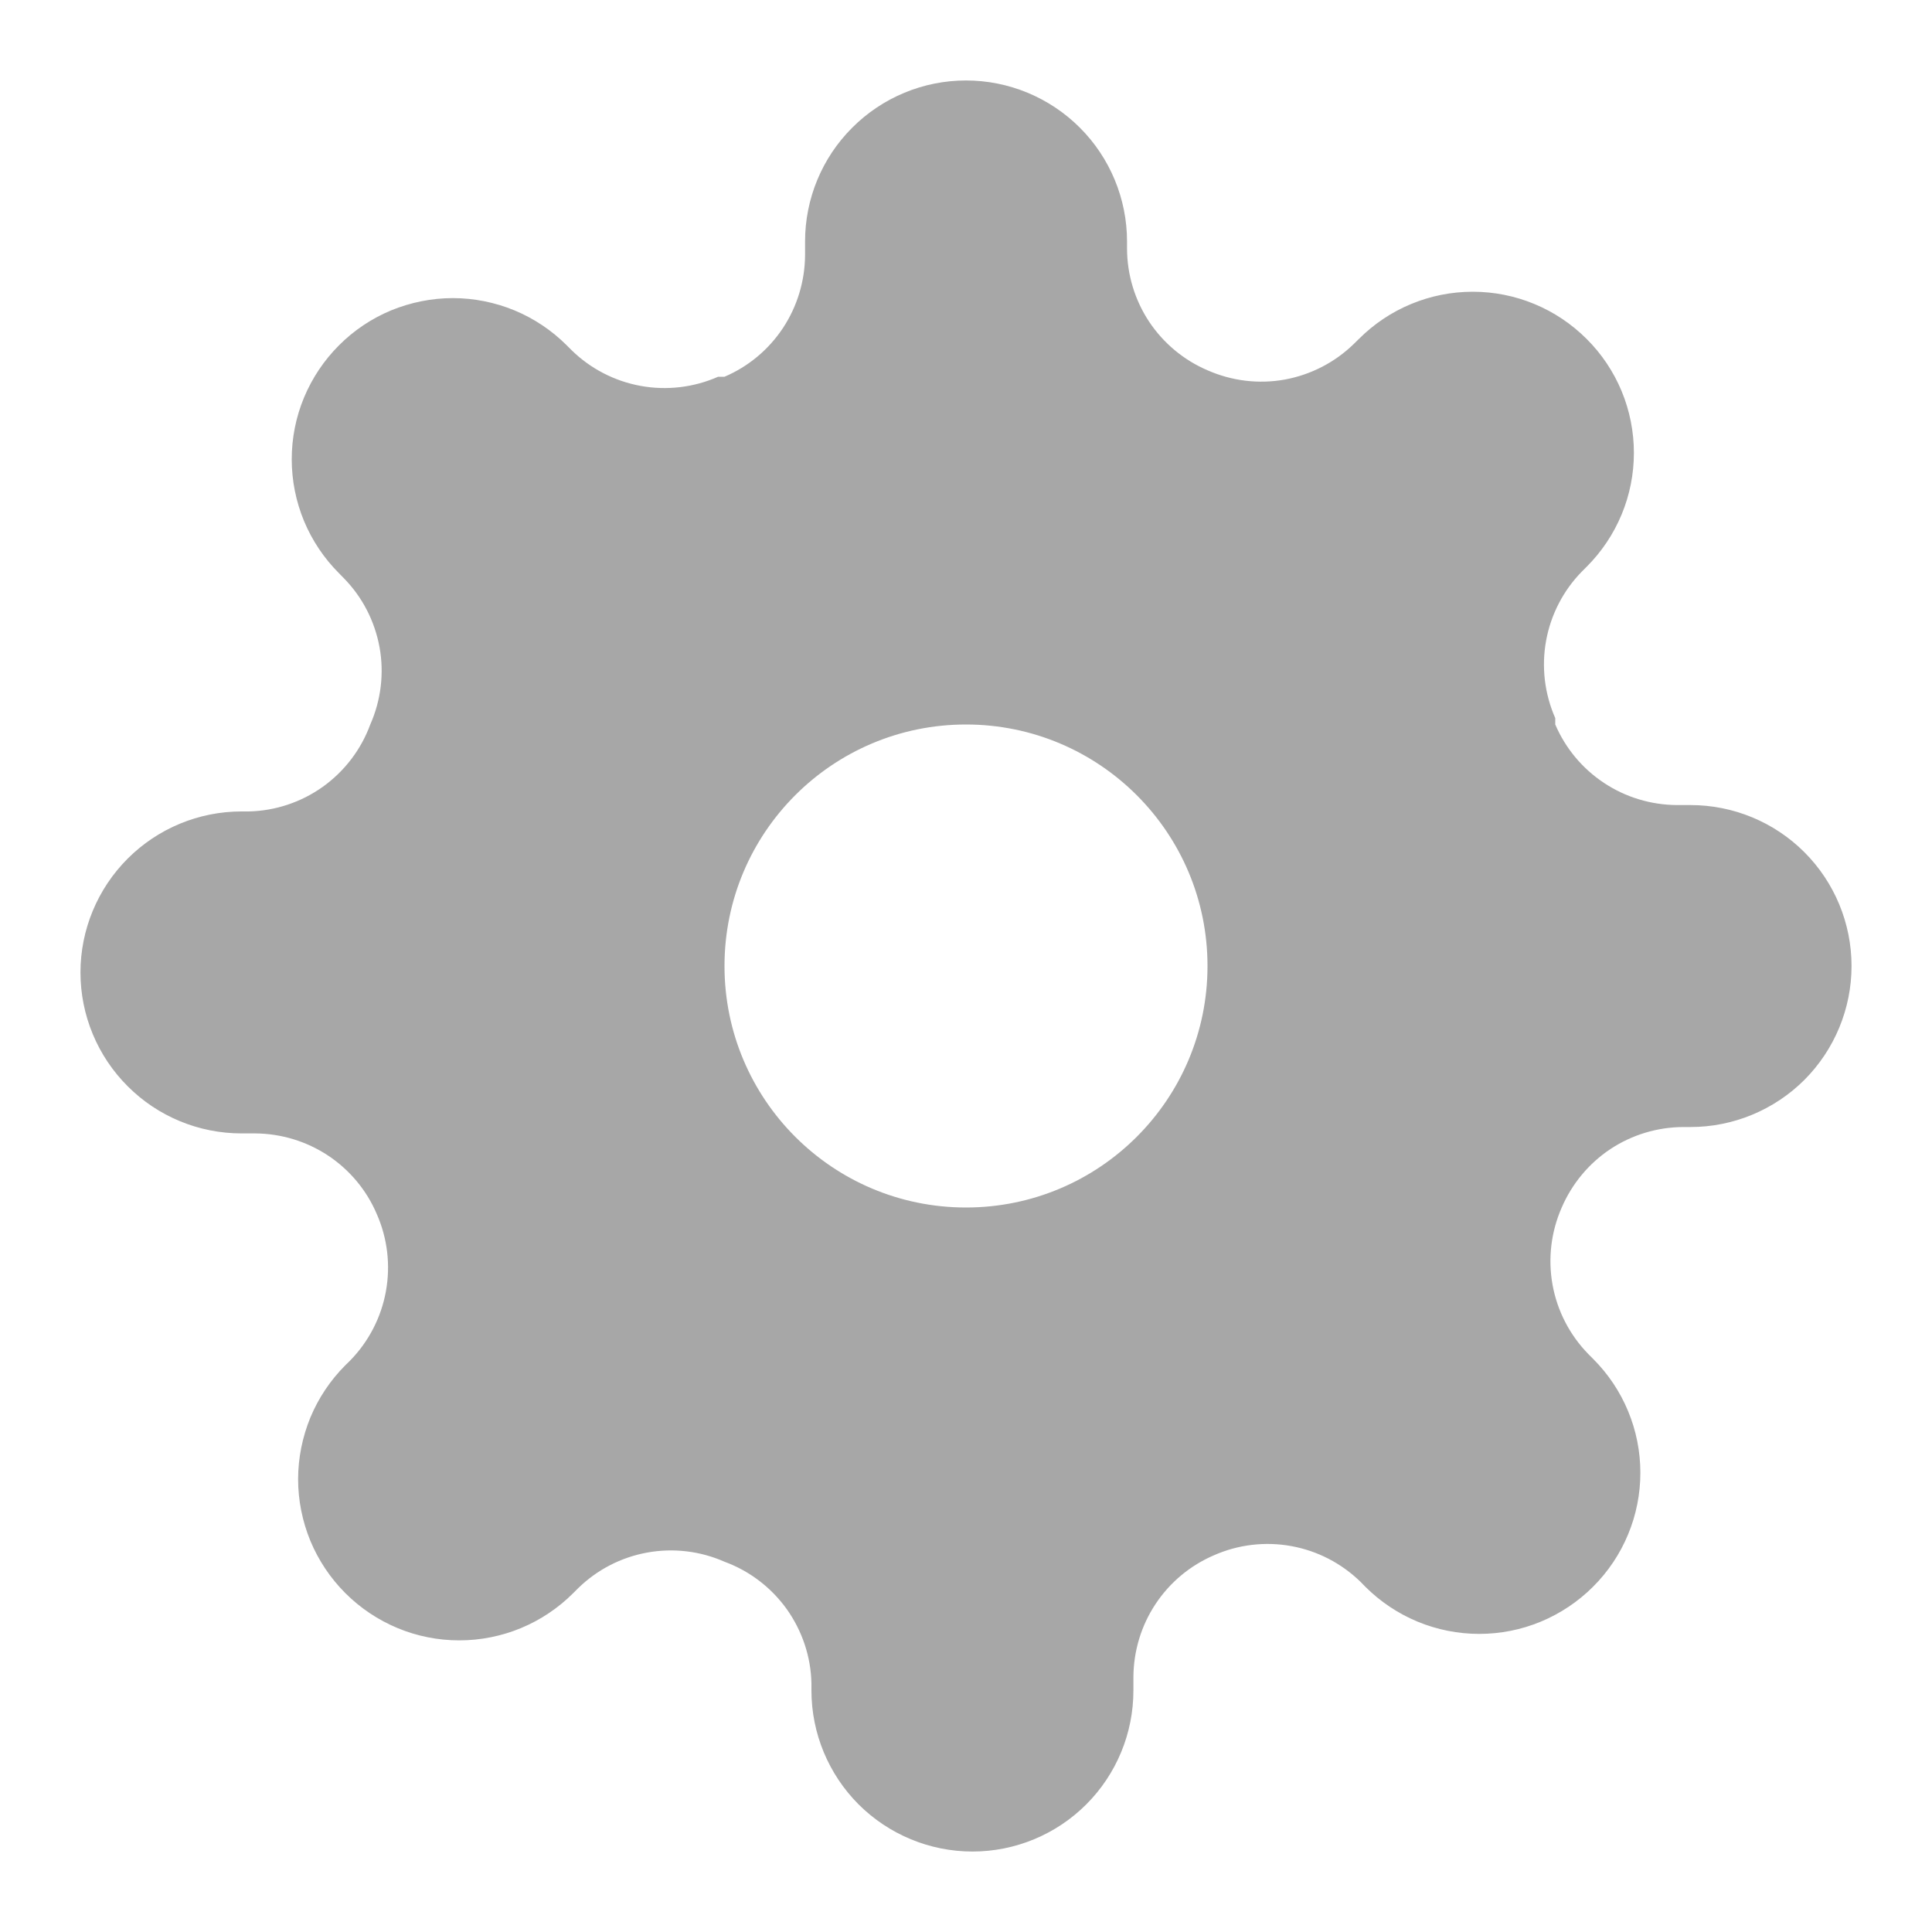 <svg width="20" height="20" viewBox="0 0 20 20" fill="none" xmlns="http://www.w3.org/2000/svg">
<g id="solid" clip-path="url(#clip0_4628_3528)">
<path id="Subtract" fill-rule="evenodd" clip-rule="evenodd" d="M16.072 13.301C16.023 13.03 16.056 12.752 16.167 12.5C16.273 12.254 16.448 12.043 16.671 11.895C16.895 11.747 17.157 11.668 17.425 11.667H17.5C17.942 11.667 18.366 11.491 18.679 11.179C18.991 10.866 19.167 10.442 19.167 10C19.167 9.558 18.991 9.134 18.679 8.822C18.366 8.509 17.942 8.334 17.5 8.334H17.358C17.09 8.332 16.828 8.253 16.605 8.105C16.381 7.957 16.206 7.747 16.1 7.5V7.434C15.989 7.182 15.956 6.903 16.005 6.633C16.054 6.363 16.183 6.113 16.375 5.917L16.425 5.867C16.58 5.712 16.703 5.528 16.787 5.326C16.871 5.124 16.914 4.907 16.914 4.688C16.914 4.469 16.871 4.252 16.787 4.049C16.703 3.847 16.58 3.663 16.425 3.509C16.27 3.354 16.087 3.231 15.884 3.147C15.682 3.063 15.465 3.02 15.246 3.02C15.027 3.02 14.81 3.063 14.608 3.147C14.405 3.231 14.222 3.354 14.067 3.509L14.017 3.558C13.82 3.751 13.571 3.879 13.301 3.929C13.03 3.978 12.752 3.944 12.5 3.833C12.254 3.728 12.043 3.552 11.895 3.329C11.747 3.105 11.668 2.843 11.667 2.575V2.5C11.667 2.058 11.491 1.634 11.179 1.322C10.866 1.009 10.442 0.833 10 0.833C9.558 0.833 9.134 1.009 8.822 1.322C8.509 1.634 8.334 2.058 8.334 2.5V2.642C8.332 2.91 8.253 3.172 8.105 3.396C7.957 3.619 7.747 3.795 7.5 3.9H7.434C7.182 4.011 6.903 4.044 6.633 3.995C6.363 3.946 6.113 3.817 5.917 3.625L5.867 3.575C5.712 3.42 5.528 3.297 5.326 3.213C5.124 3.13 4.907 3.086 4.688 3.086C4.469 3.086 4.252 3.13 4.049 3.213C3.847 3.297 3.663 3.42 3.509 3.575C3.354 3.73 3.231 3.914 3.147 4.116C3.063 4.318 3.02 4.535 3.02 4.754C3.02 4.973 3.063 5.19 3.147 5.393C3.231 5.595 3.354 5.779 3.509 5.934L3.558 5.984C3.751 6.18 3.879 6.429 3.929 6.7C3.978 6.97 3.944 7.249 3.833 7.5C3.738 7.759 3.567 7.983 3.343 8.144C3.119 8.304 2.851 8.394 2.575 8.4H2.5C2.058 8.4 1.634 8.576 1.322 8.888C1.009 9.201 0.833 9.625 0.833 10.067C0.833 10.509 1.009 10.933 1.322 11.245C1.634 11.558 2.058 11.733 2.5 11.733H2.642C2.91 11.735 3.172 11.814 3.396 11.962C3.619 12.11 3.795 12.32 3.9 12.567C4.011 12.818 4.044 13.097 3.995 13.367C3.946 13.638 3.817 13.887 3.625 14.084L3.575 14.133C3.42 14.288 3.297 14.472 3.213 14.674C3.13 14.877 3.086 15.094 3.086 15.313C3.086 15.532 3.13 15.749 3.213 15.951C3.297 16.153 3.42 16.337 3.575 16.492C3.73 16.647 3.914 16.77 4.116 16.854C4.318 16.938 4.535 16.981 4.754 16.981C4.973 16.981 5.19 16.938 5.393 16.854C5.595 16.77 5.779 16.647 5.934 16.492L5.984 16.442C6.18 16.25 6.429 16.121 6.7 16.072C6.97 16.023 7.249 16.056 7.5 16.167C7.759 16.262 7.983 16.433 8.144 16.657C8.304 16.882 8.394 17.149 8.4 17.425V17.5C8.4 17.942 8.576 18.366 8.888 18.679C9.201 18.991 9.625 19.167 10.067 19.167C10.509 19.167 10.933 18.991 11.245 18.679C11.558 18.366 11.733 17.942 11.733 17.5V17.358C11.735 17.09 11.814 16.828 11.962 16.605C12.11 16.381 12.32 16.206 12.567 16.1C12.818 15.989 13.097 15.956 13.367 16.005C13.638 16.054 13.887 16.183 14.084 16.375L14.133 16.425C14.288 16.58 14.472 16.703 14.674 16.787C14.877 16.871 15.094 16.914 15.313 16.914C15.532 16.914 15.749 16.871 15.951 16.787C16.153 16.703 16.337 16.58 16.492 16.425C16.647 16.27 16.77 16.087 16.854 15.884C16.938 15.682 16.981 15.465 16.981 15.246C16.981 15.027 16.938 14.81 16.854 14.608C16.77 14.405 16.647 14.222 16.492 14.067L16.442 14.017C16.25 13.82 16.121 13.571 16.072 13.301ZM12.5 10C12.5 11.381 11.381 12.5 10 12.5C8.619 12.5 7.5 11.381 7.5 10C7.5 8.619 8.619 7.5 10 7.5C11.381 7.5 12.5 8.619 12.5 10Z" fill="#A7A7A7"/>
</g>
<defs>
<clipPath id="clip0_4628_3528">
<rect width="20" height="20" fill="white"/>
</clipPath>
</defs>
</svg>
